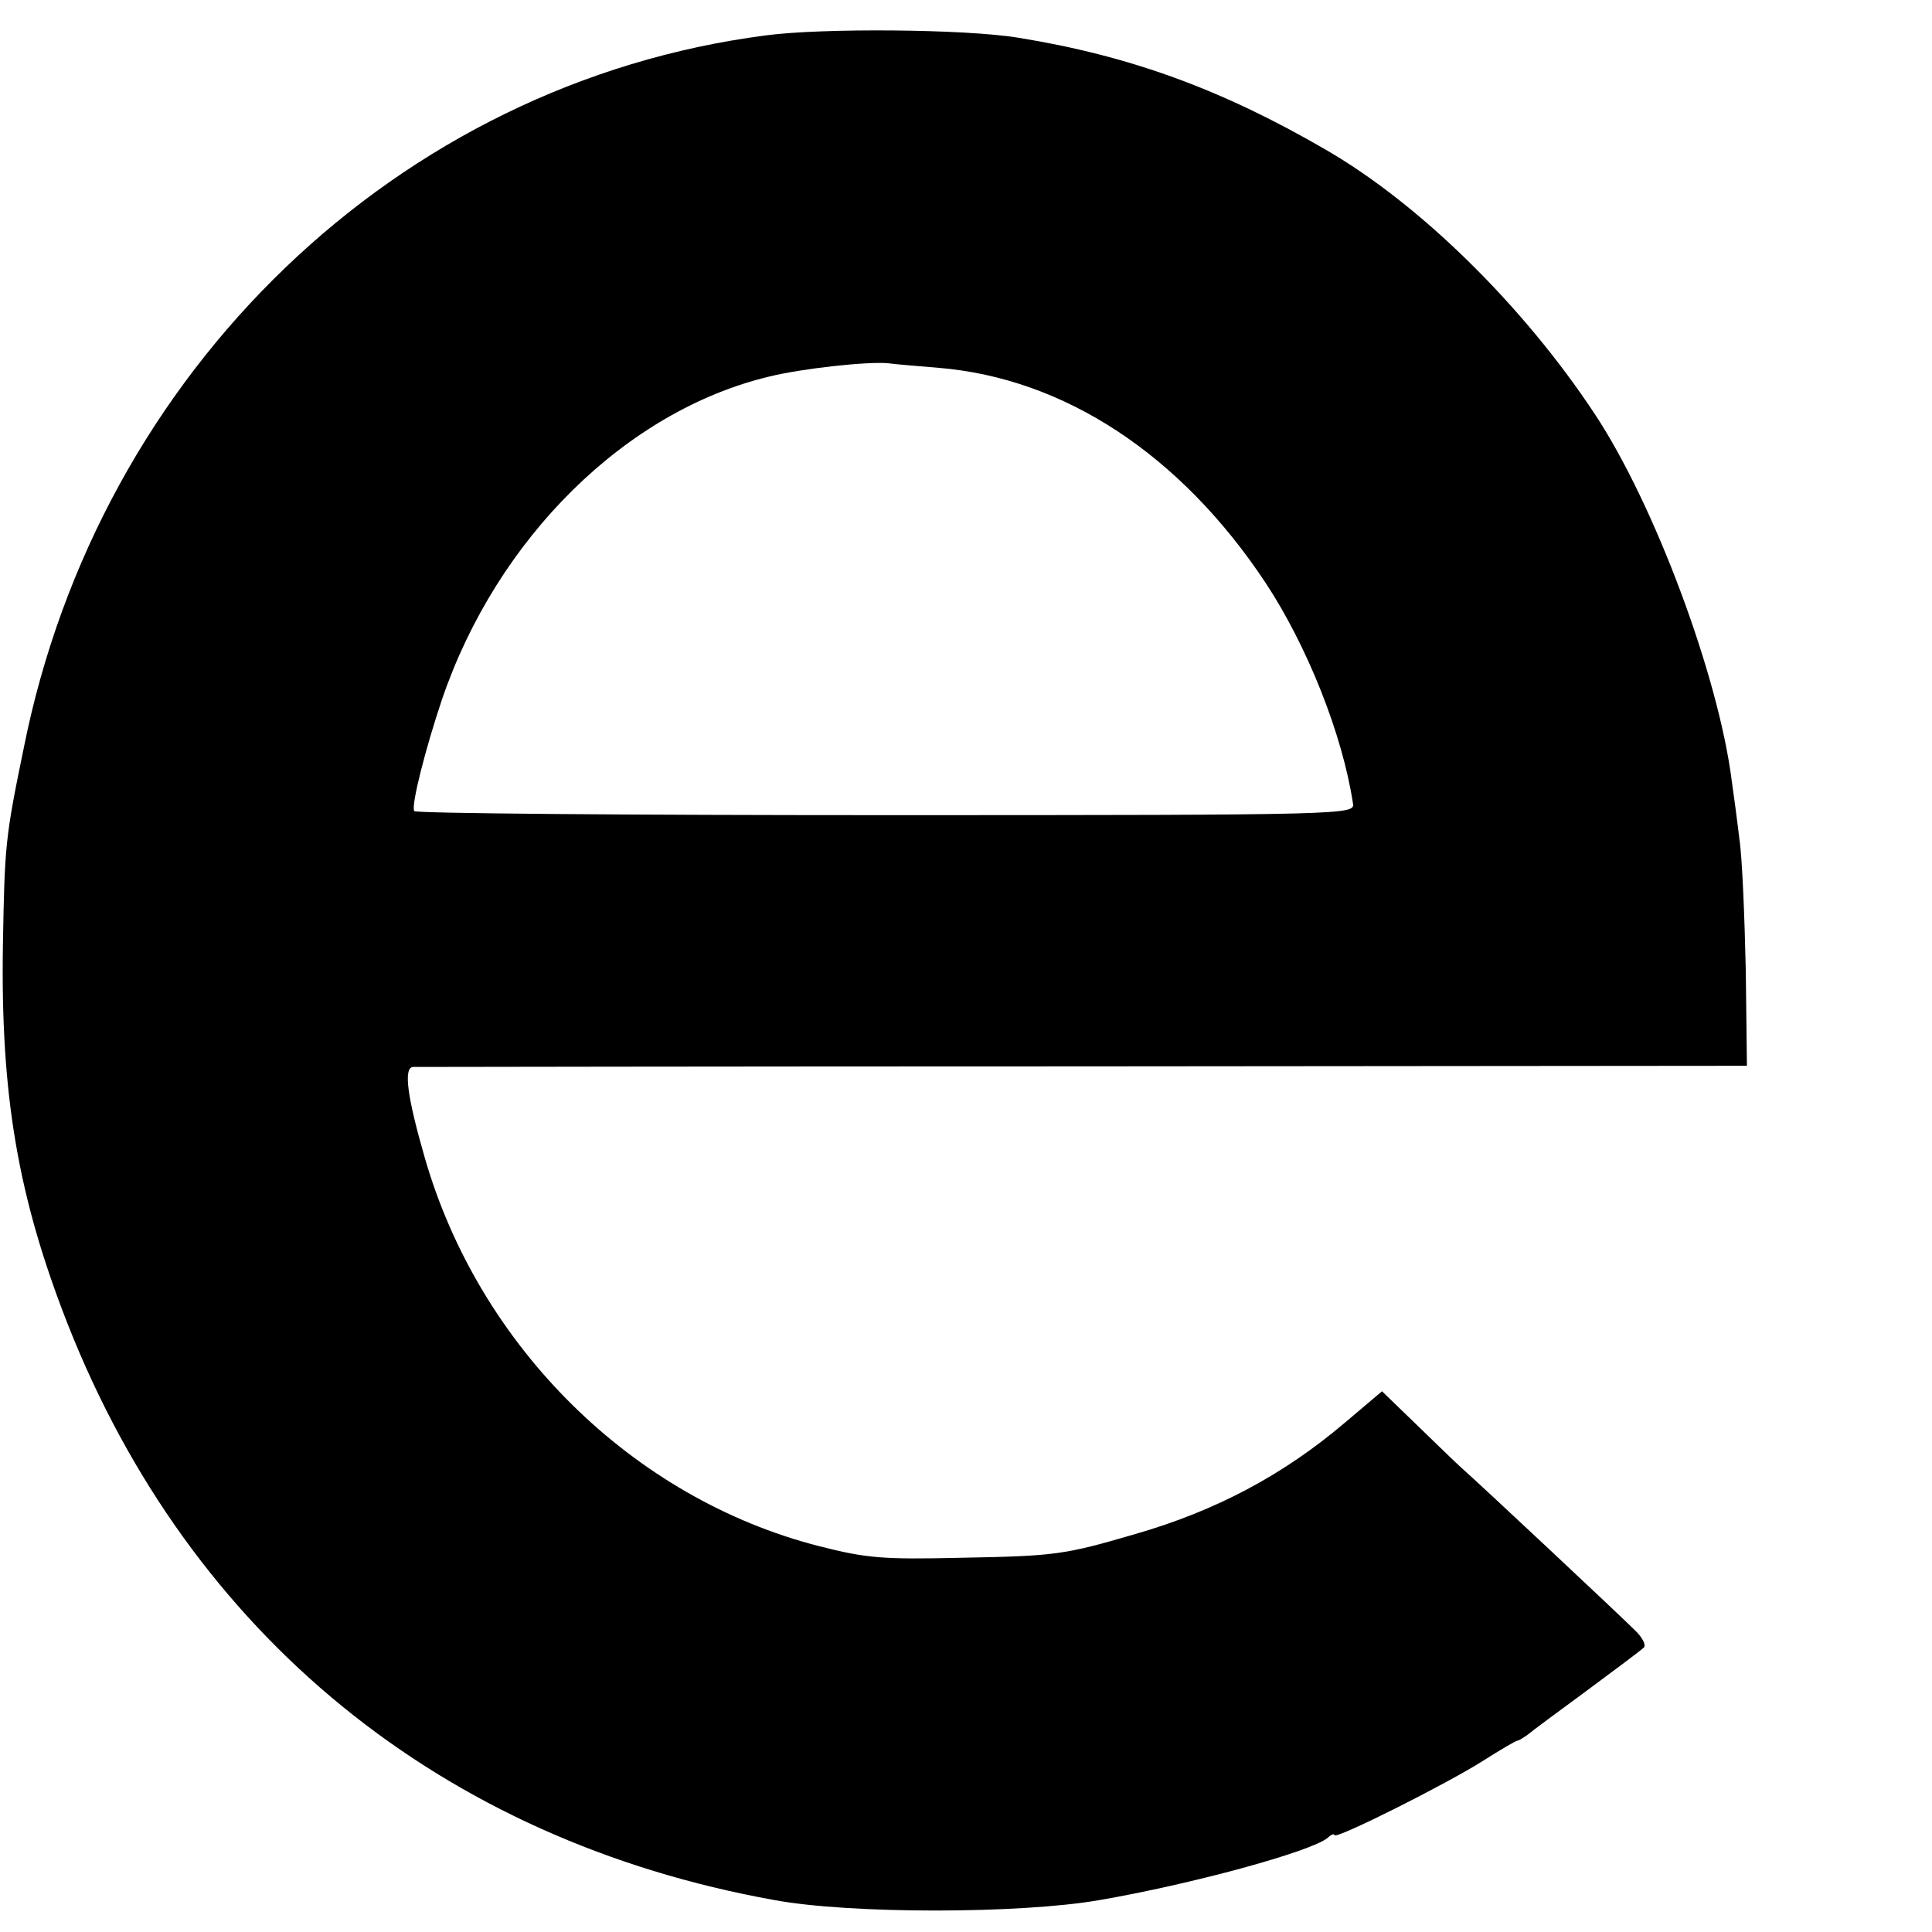 <?xml version="1.0" standalone="no"?>
<!DOCTYPE svg PUBLIC "-//W3C//DTD SVG 20010904//EN"
 "http://www.w3.org/TR/2001/REC-SVG-20010904/DTD/svg10.dtd">
<svg version="1.0" xmlns="http://www.w3.org/2000/svg"
 width="333pt" height="333pt" viewBox="0 0 333 333"
 preserveAspectRatio="xMidYMid meet">
<g transform="translate(0,333) scale(0.1,-0.1)"
fill="#000000" stroke="none">
<path d="M1320 3269 c-634 -82 -1149 -577 -1279 -1228 -32 -155 -33 -168 -36
-341 -4 -258 26 -434 112 -653 211 -535 644 -889 1218 -992 130 -24 422 -24
560 0 157 27 363 83 393 107 6 6 12 8 12 5 0 -9 195 89 256 128 30 19 57 35
60 35 2 0 10 5 17 10 7 6 53 40 102 76 50 37 94 70 98 74 5 4 -2 18 -16 31
-24 24 -265 250 -298 279 -9 8 -43 41 -77 74 l-60 58 -65 -55 c-105 -89 -221
-151 -360 -191 -123 -36 -138 -38 -302 -41 -132 -3 -161 -1 -243 20 -321 82
-586 343 -680 670 -30 104 -37 155 -20 156 7 0 527 1 1156 1 l1143 1 -2 165
c-2 91 -6 193 -11 226 -4 34 -10 78 -13 99 -23 183 -134 479 -236 633 -124
188 -303 363 -464 456 -179 104 -338 162 -530 193 -91 15 -338 17 -435 4z
m298 -573 c217 -18 417 -150 563 -370 72 -109 133 -262 151 -381 3 -19 -6 -20
-805 -20 -445 0 -811 3 -813 7 -6 9 20 110 48 193 95 278 317 497 564 556 57
14 168 26 204 23 14 -2 53 -5 88 -8z"/>
</g>
</svg>
